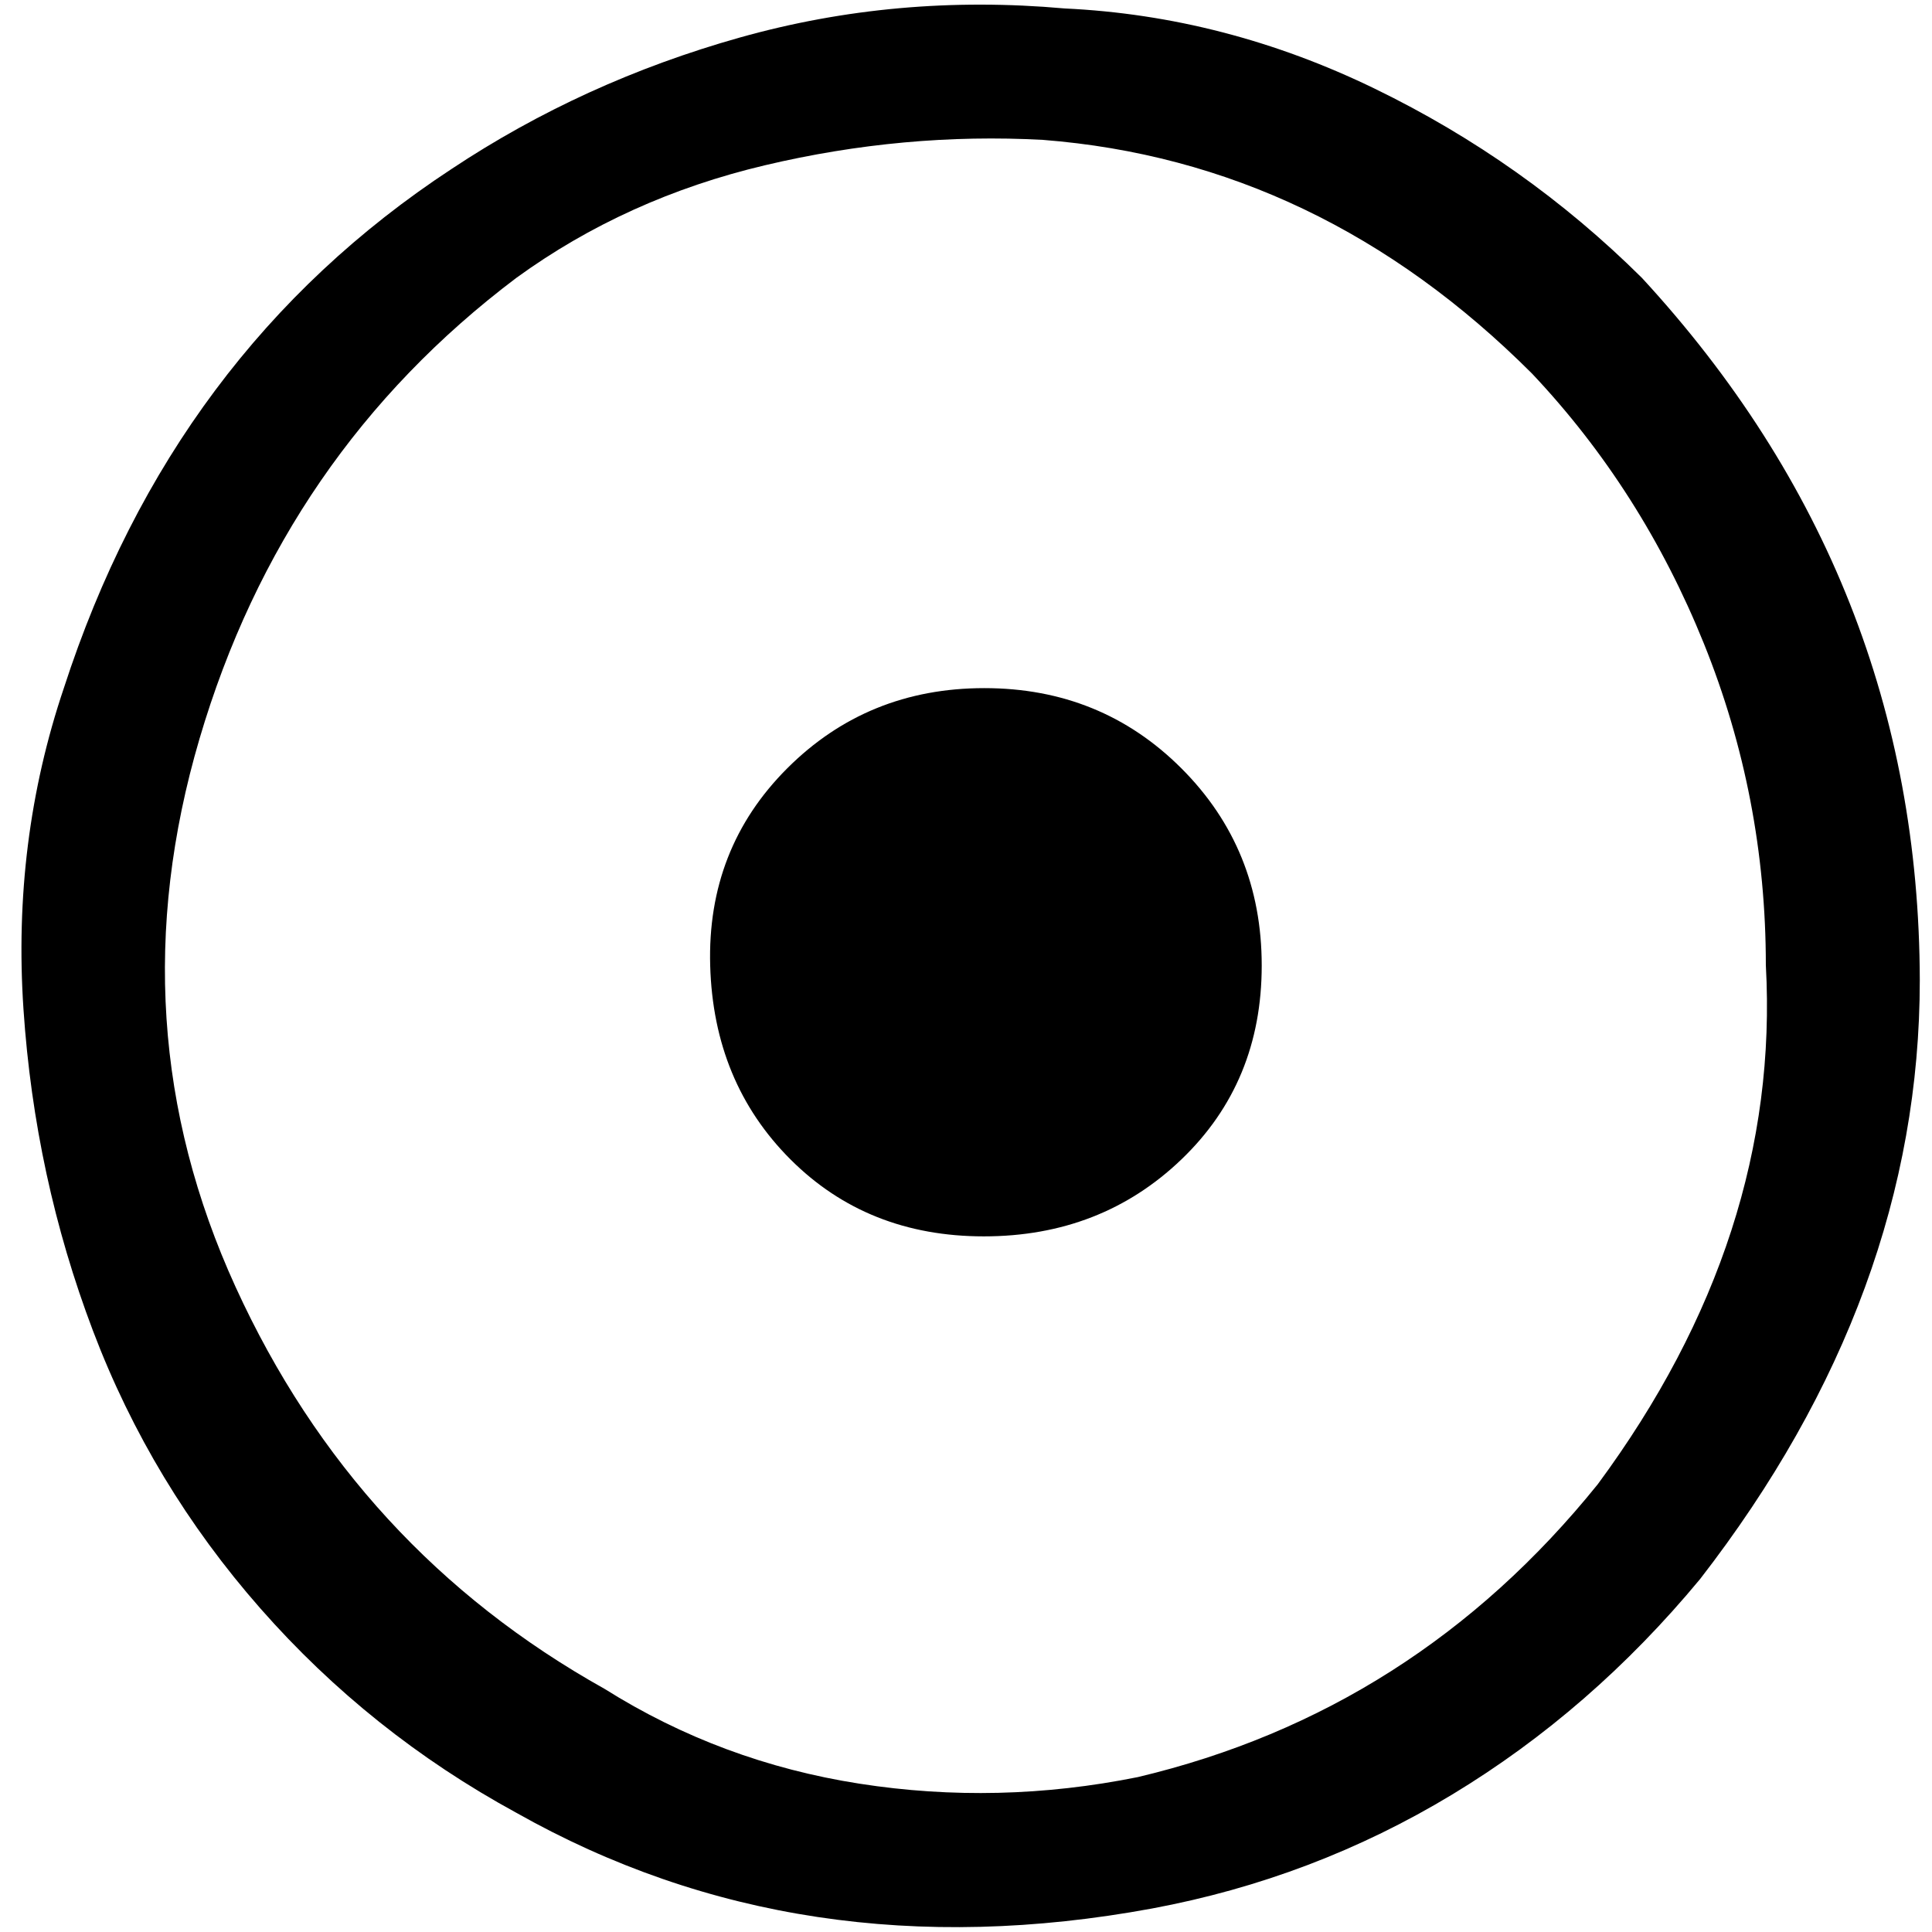 <?xml version="1.0" standalone="no"?>
<!DOCTYPE svg PUBLIC "-//W3C//DTD SVG 1.1//EN" "http://www.w3.org/Graphics/SVG/1.1/DTD/svg11.dtd" >
<svg xmlns="http://www.w3.org/2000/svg" xmlns:xlink="http://www.w3.org/1999/xlink" version="1.1" width="2048" height="2048" viewBox="-10 0 2058 2048">
   <path fill="currentColor"
d="M1038 1312q125 0 210.5 -82t85.5 -206.5t-85.5 -210t-210 -85.5t-210 85.5t-82 210t85.5 206.5t206 82zM1124 4q171 8 330.5 85.5t284.5 201.5q295 320 296 748q0 336 -234 638q-116 140 -264 229.5t-320 121.5q-374 69 -677 -102q-156 -85 -272.5 -217.5t-178.5 -296
t-74 -342.5t43 -342q116 -358 413 -553q140 -93 307 -140t346 -31zM1202 1888q295 -70 490 -312q195 -264 179 -553q0 -179 -66 -342.5t-183 -287.5q-226 -226 -521 -249q-148 -8 -296 27t-265 120q-248 187 -337.5 491t38.5 584t393 428q124 78 271.5 101t296.5 -7z" />
</svg>
